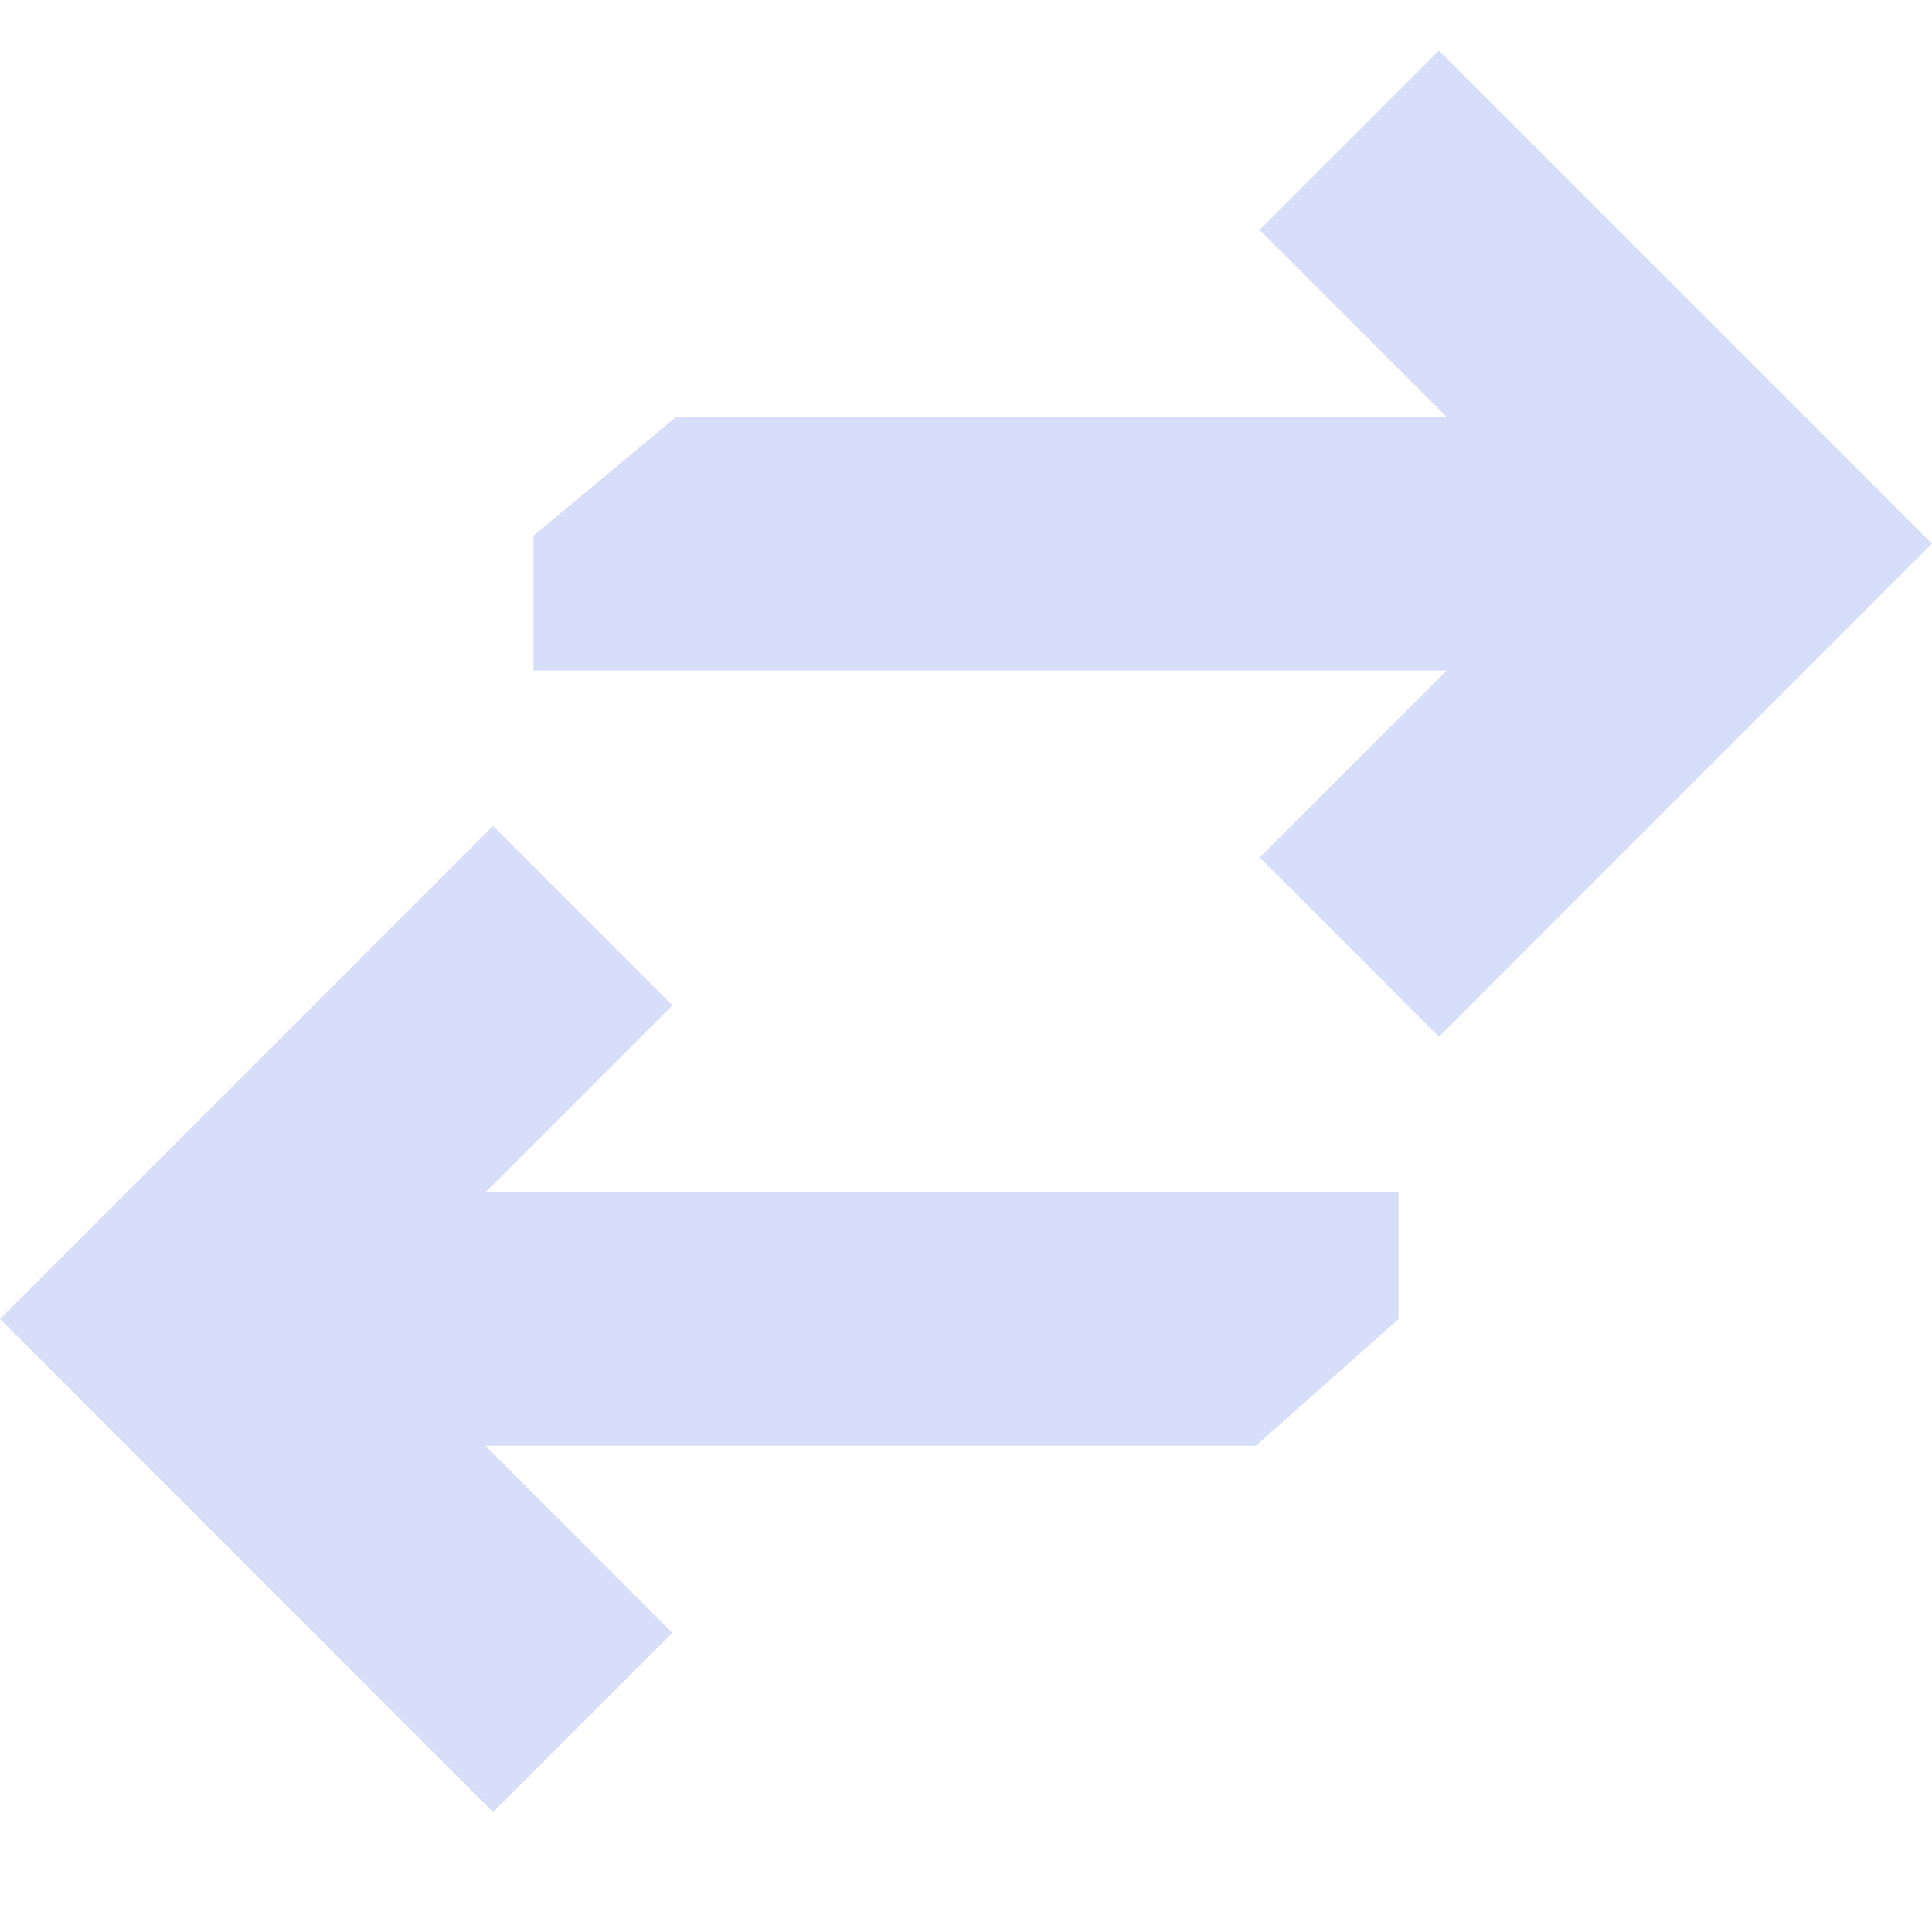 <svg width="21" height="21" viewBox="0 0 21 21" fill="none" xmlns="http://www.w3.org/2000/svg">
<g clip-path="url(#clip0_0_102)">
<path d="M15.641 11.269L13.692 9.32L15.724 7.288H5.798V5.823L7.35 4.531H15.724L13.692 2.499L15.641 0.55L21 5.909L15.641 11.269Z" fill="#D7DEF9"/>
<path d="M5.359 8.978L7.308 10.927L5.276 12.959H15.202V14.337L13.65 15.715H5.276L7.308 17.748L5.359 19.697L0 14.337L5.359 8.978Z" fill="#D7DEF9"/>
</g>
<defs>
<clipPath id="clip0_0_102">
<rect width="21" height="21" fill="white"/>
</clipPath>
</defs>
</svg>
